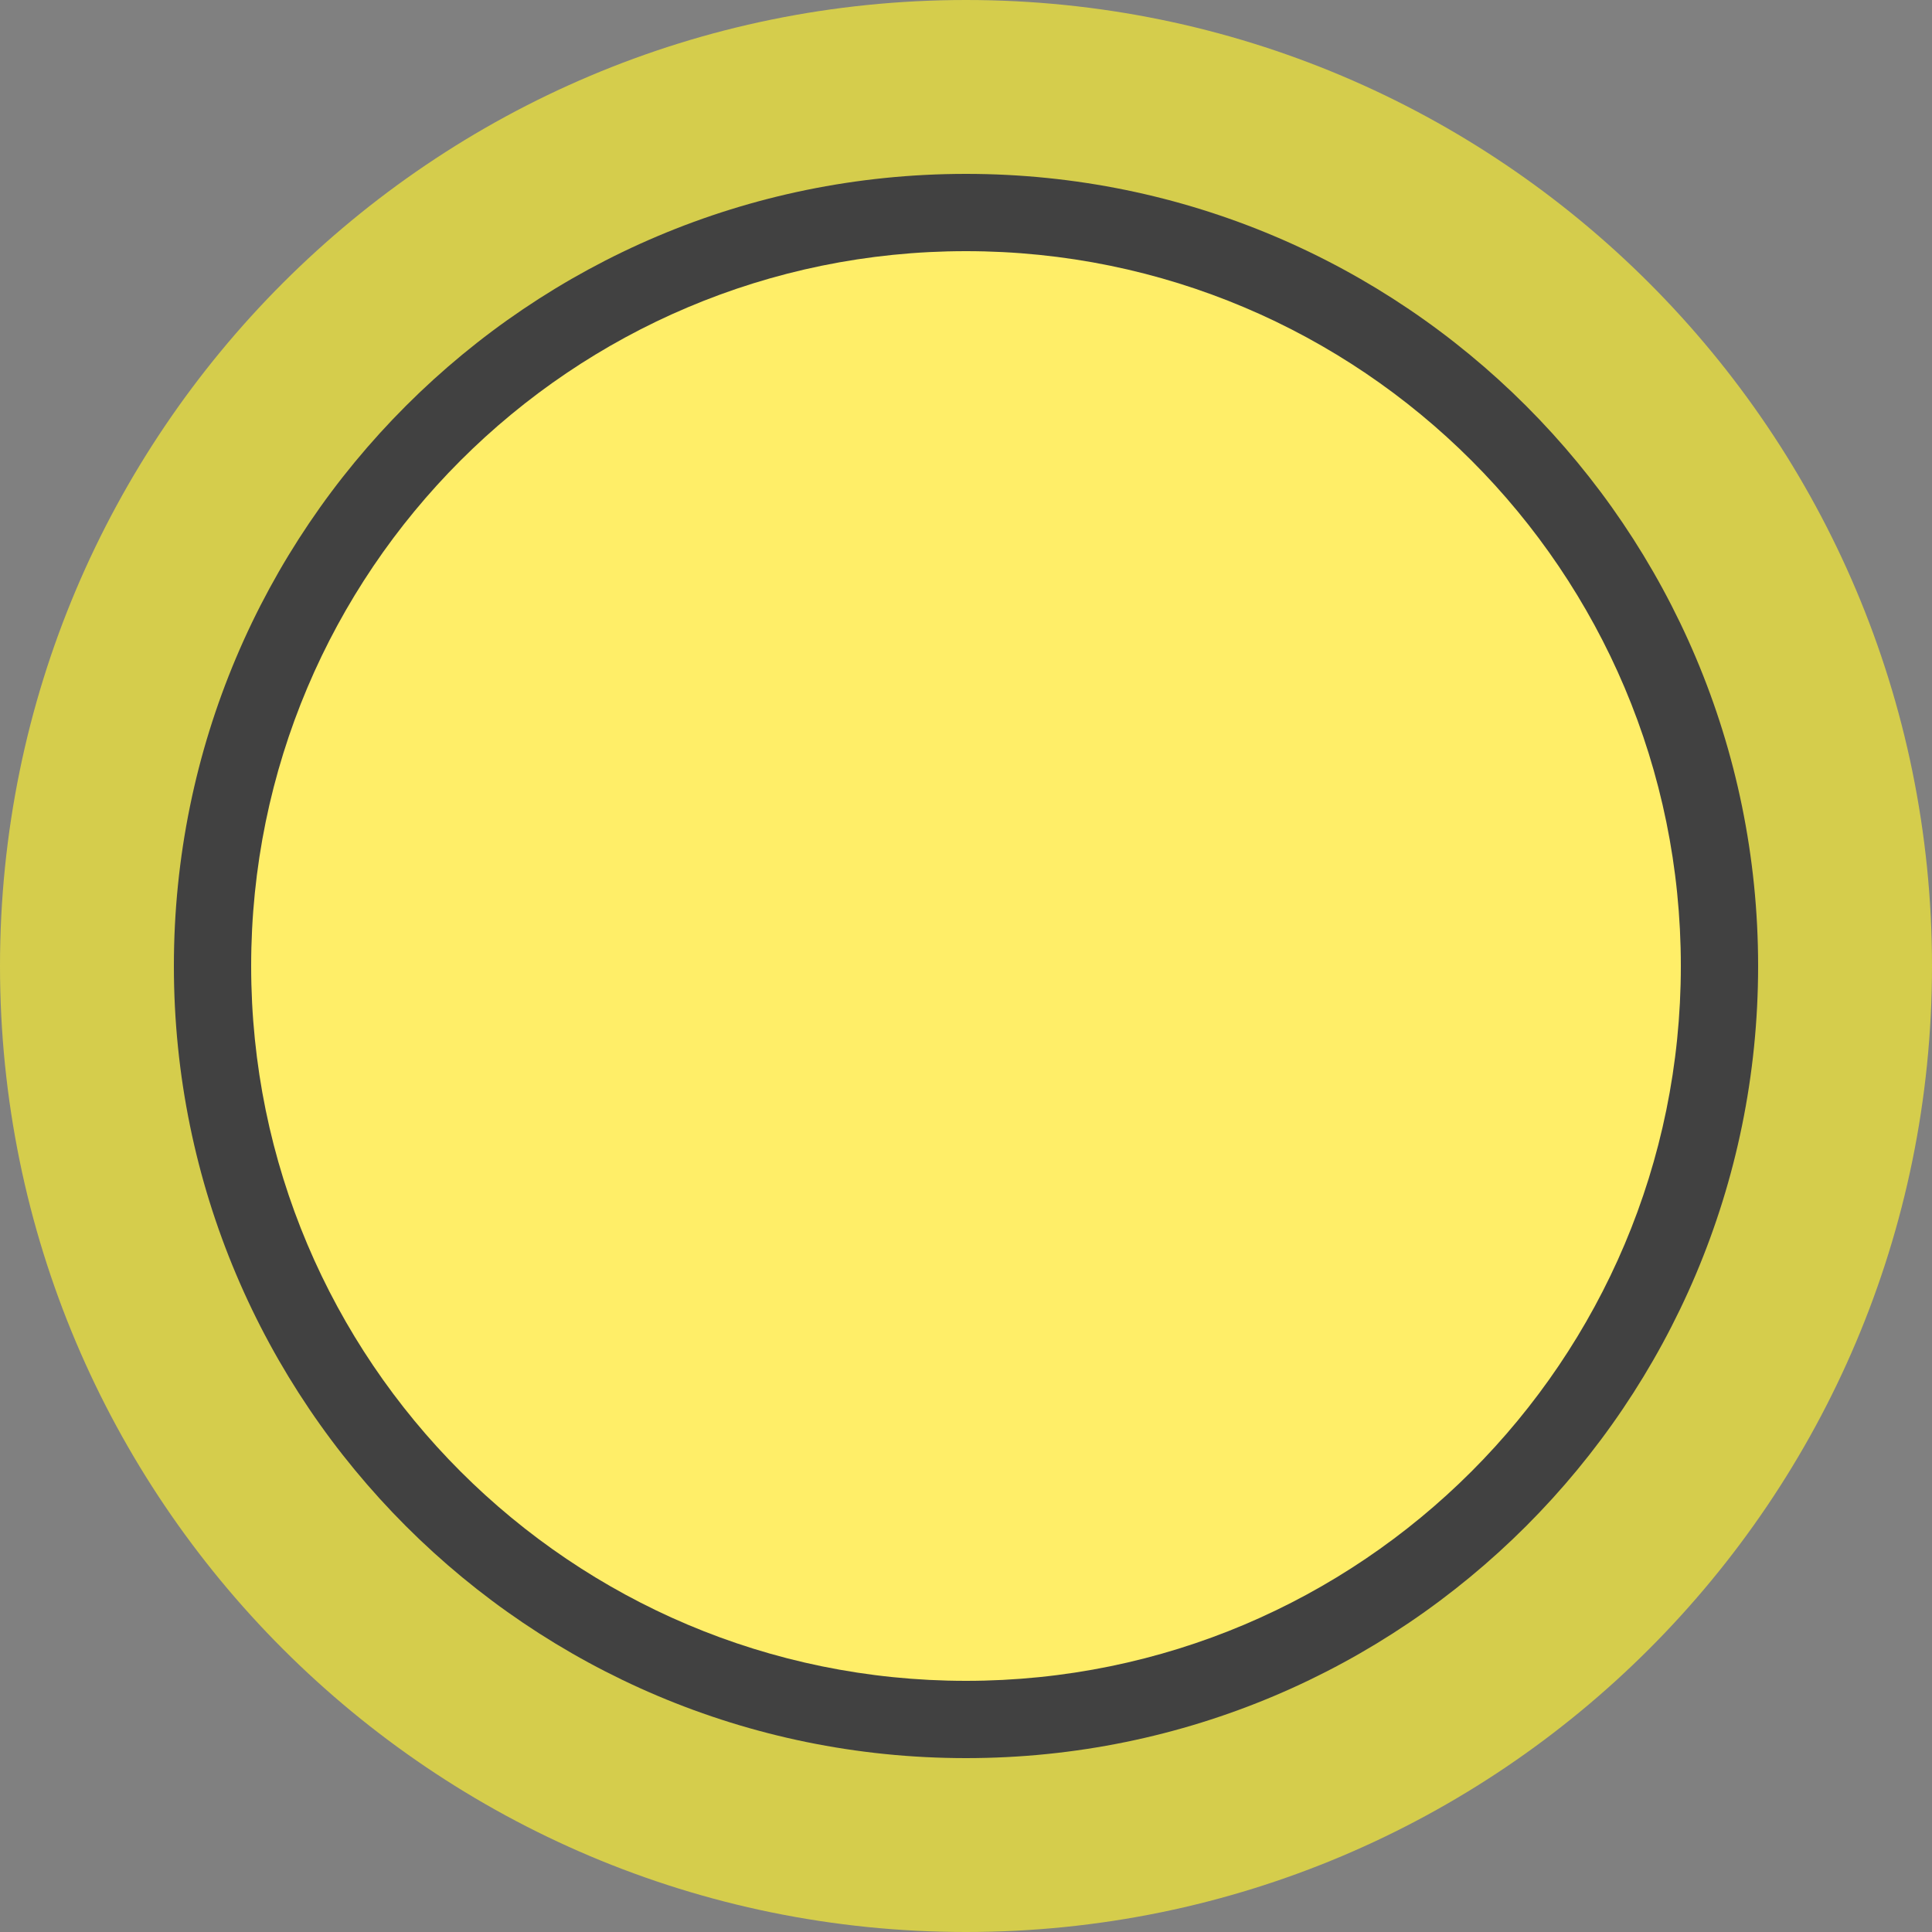 <?xml version="1.0" encoding="UTF-8"?>
<svg width="100px" height="100px" viewBox="0 0 100 100" xmlns="http://www.w3.org/2000/svg" xmlns:xlink="http://www.w3.org/1999/xlink" version="1.1">
 <rect x="0" y="0" width="100" height="100" fill="#808080" stroke="none"/>
 <!-- Generated by Pixelmator Pro 2.1.2 -->
 <path id="楕円" d="M100 50 C100 22.386 77.614 0 50 0 22.386 0 0 22.386 0 50 0 77.614 22.386 100 50 100 77.614 100 100 77.614 100 50 Z" fill="#d5cd4c" fill-opacity="1" stroke="none"/>
 <path id="楕円-1" d="M91 50 C91 27.356 72.644 9 50 9 27.356 9 9 27.356 9 50 9 72.644 27.356 91 50 91 72.644 91 91 72.644 91 50 Z" fill="#414141" fill-opacity="1" stroke="none"/>
 <path id="楕円-2" d="M87 50 C87 29.565 70.435 13 50 13 29.565 13 13 29.565 13 50 13 70.435 29.565 87 50 87 70.435 87 87 70.435 87 50 Z" fill="#ffee68" fill-opacity="1" stroke="none"/>
</svg>
